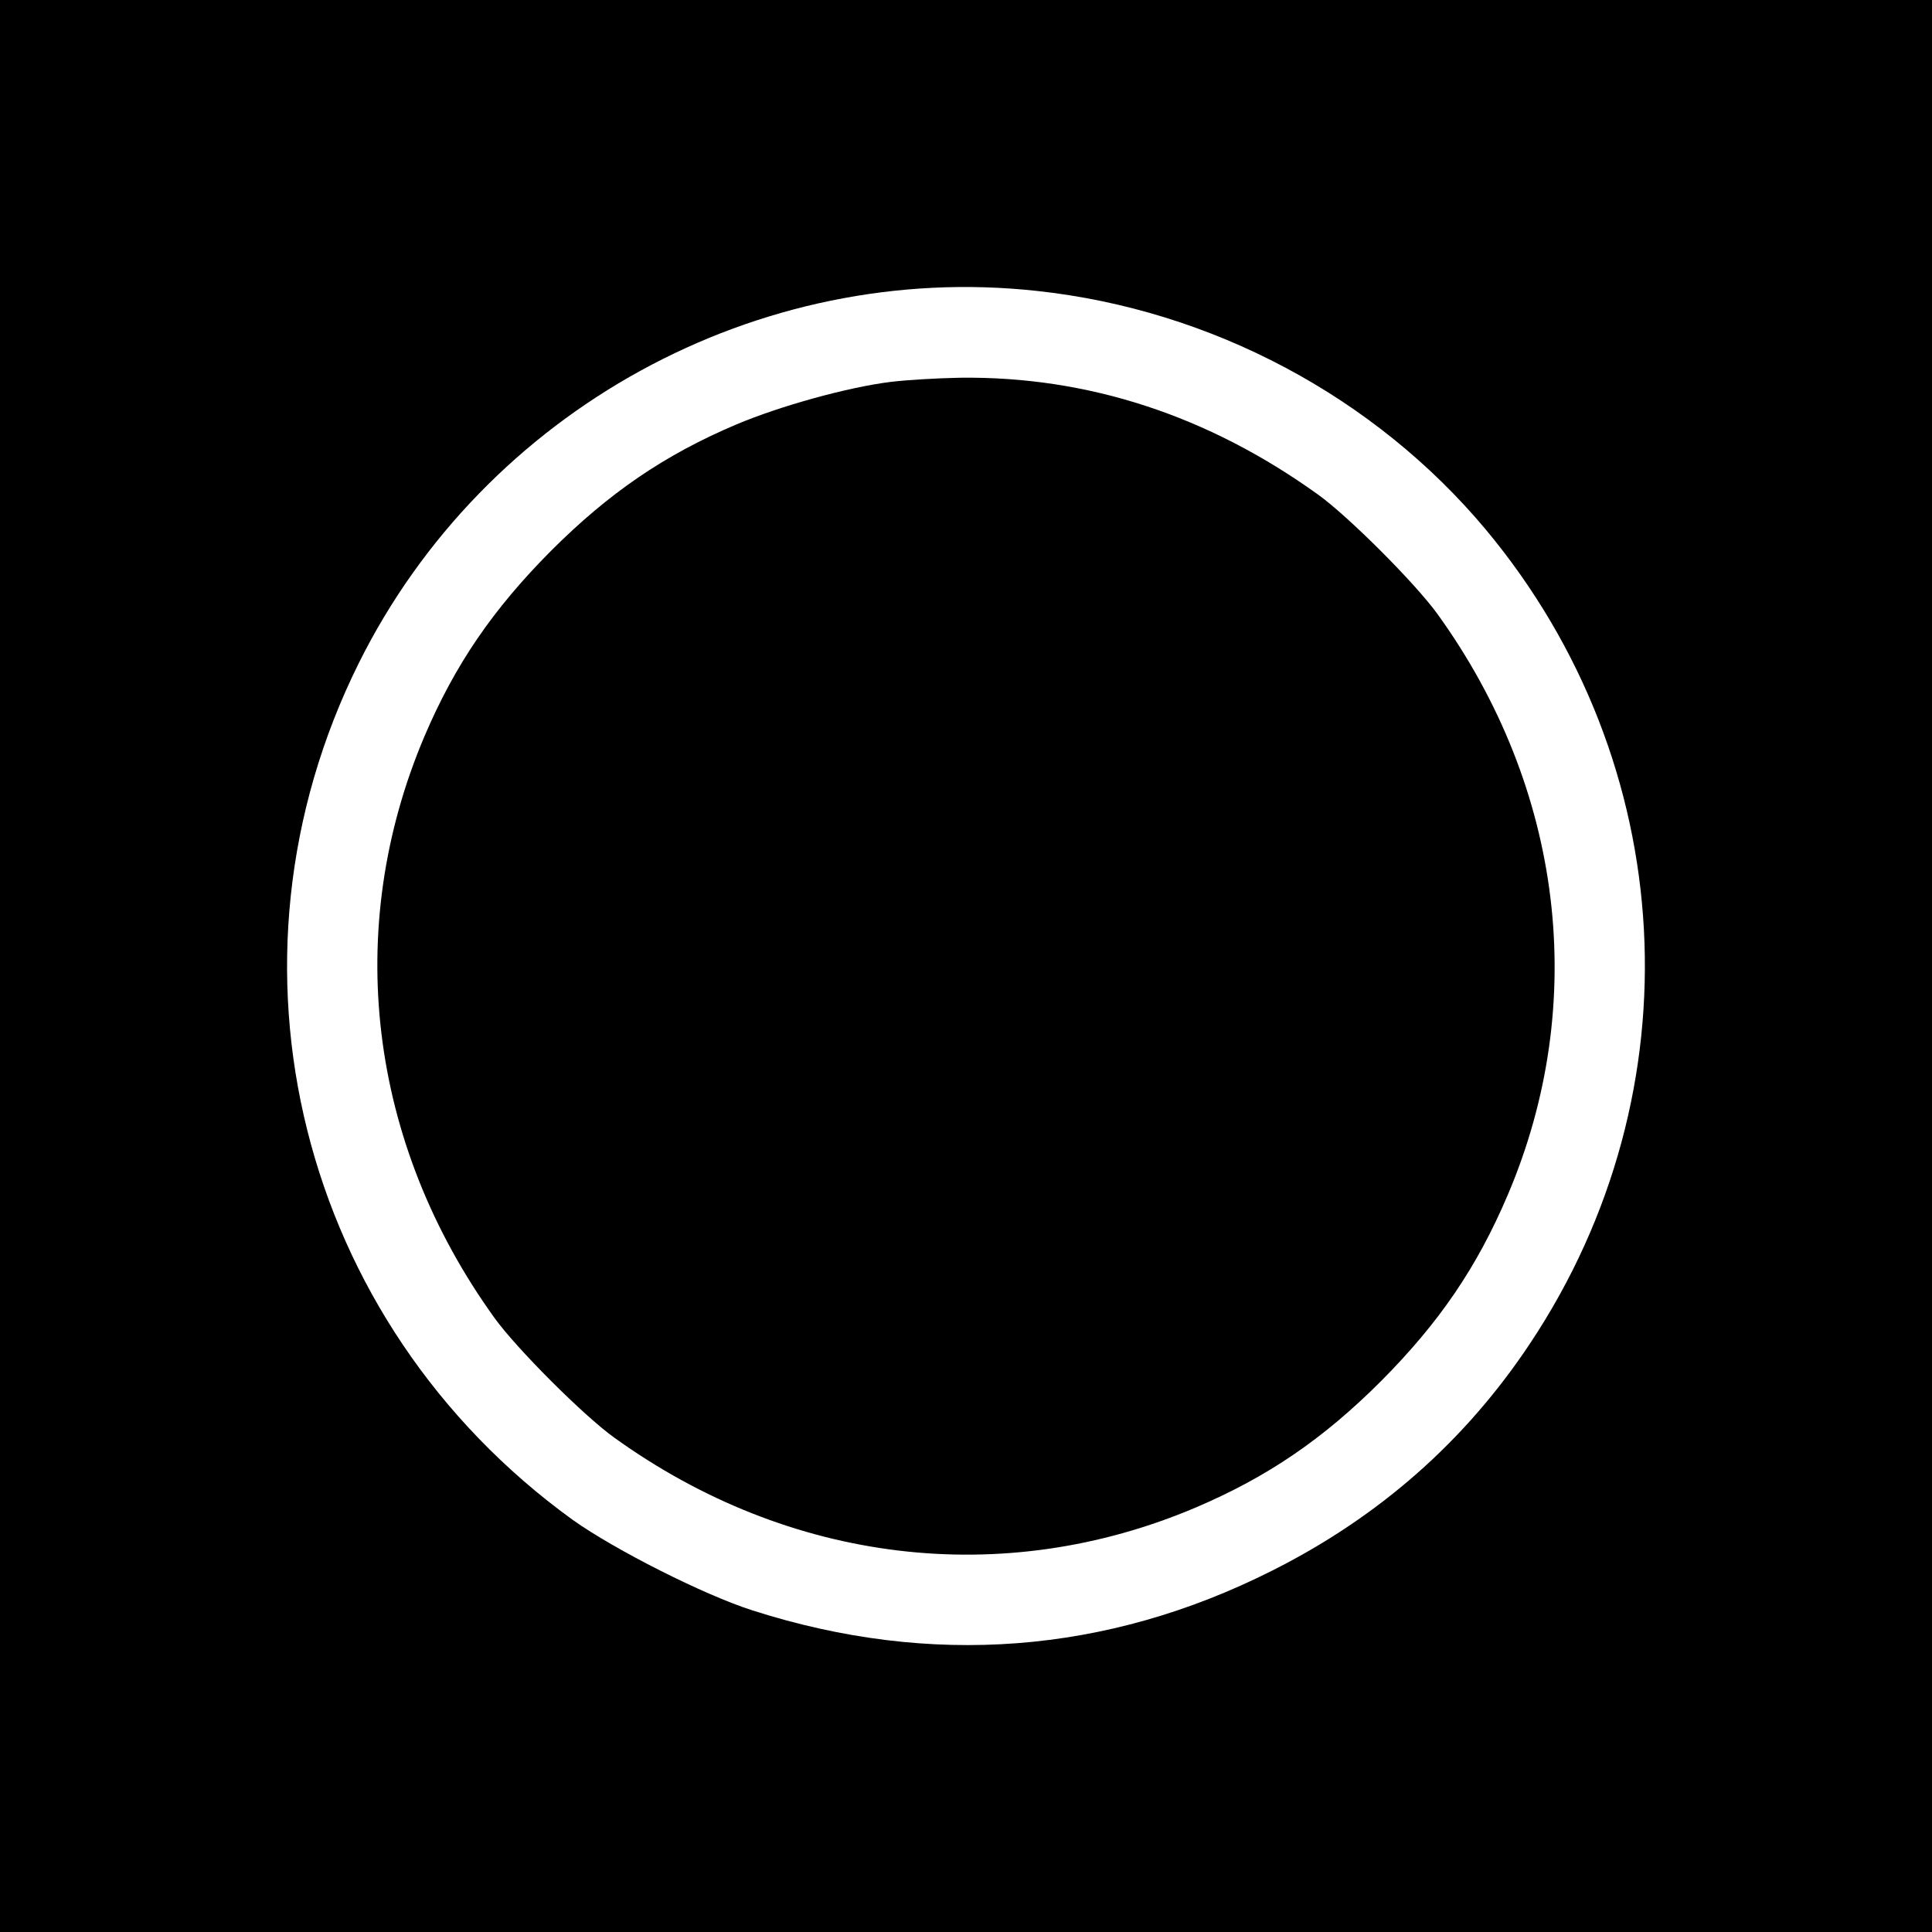 <svg version="1" xmlns="http://www.w3.org/2000/svg" width="682.667" height="682.667" viewBox="0 0 512 512"><path d="M0 256v256h512V0H0v256zM274.8 77.1c46.3 5 89.6 28.1 119 63.3 51.5 61.8 56.2 148.7 11.7 215.6-17.2 25.9-40 46-68.5 60.3-43.7 22-90.3 25.6-137.5 10.5-12.9-4.1-36.6-16.1-47.7-24-72.5-52.4-96.3-147.5-56.7-227.1C128.4 108.8 200.8 69 274.8 77.1z"/><path d="M236.1 101.2c-11.4 1.4-29.4 6.4-41 11.3-19.1 8.1-33.8 18.2-49.1 33.5-15.4 15.5-25.4 30.1-33.5 49.1-21.7 51.1-14.9 107.7 18.5 154.1 5.8 8.1 23.7 26 31.8 31.8 46.4 33.4 103 40.2 154.1 18.5 19-8.1 33.7-18.1 49.1-33.5 15.4-15.5 25.4-30.1 33.6-49.4 21.6-50.8 14.7-107.6-18.6-153.8-5.9-8.2-23.8-26.1-31.8-31.8-29.1-20.9-60.9-31.3-94.7-30.9-6 .1-14.3.6-18.4 1.1z"/></svg>